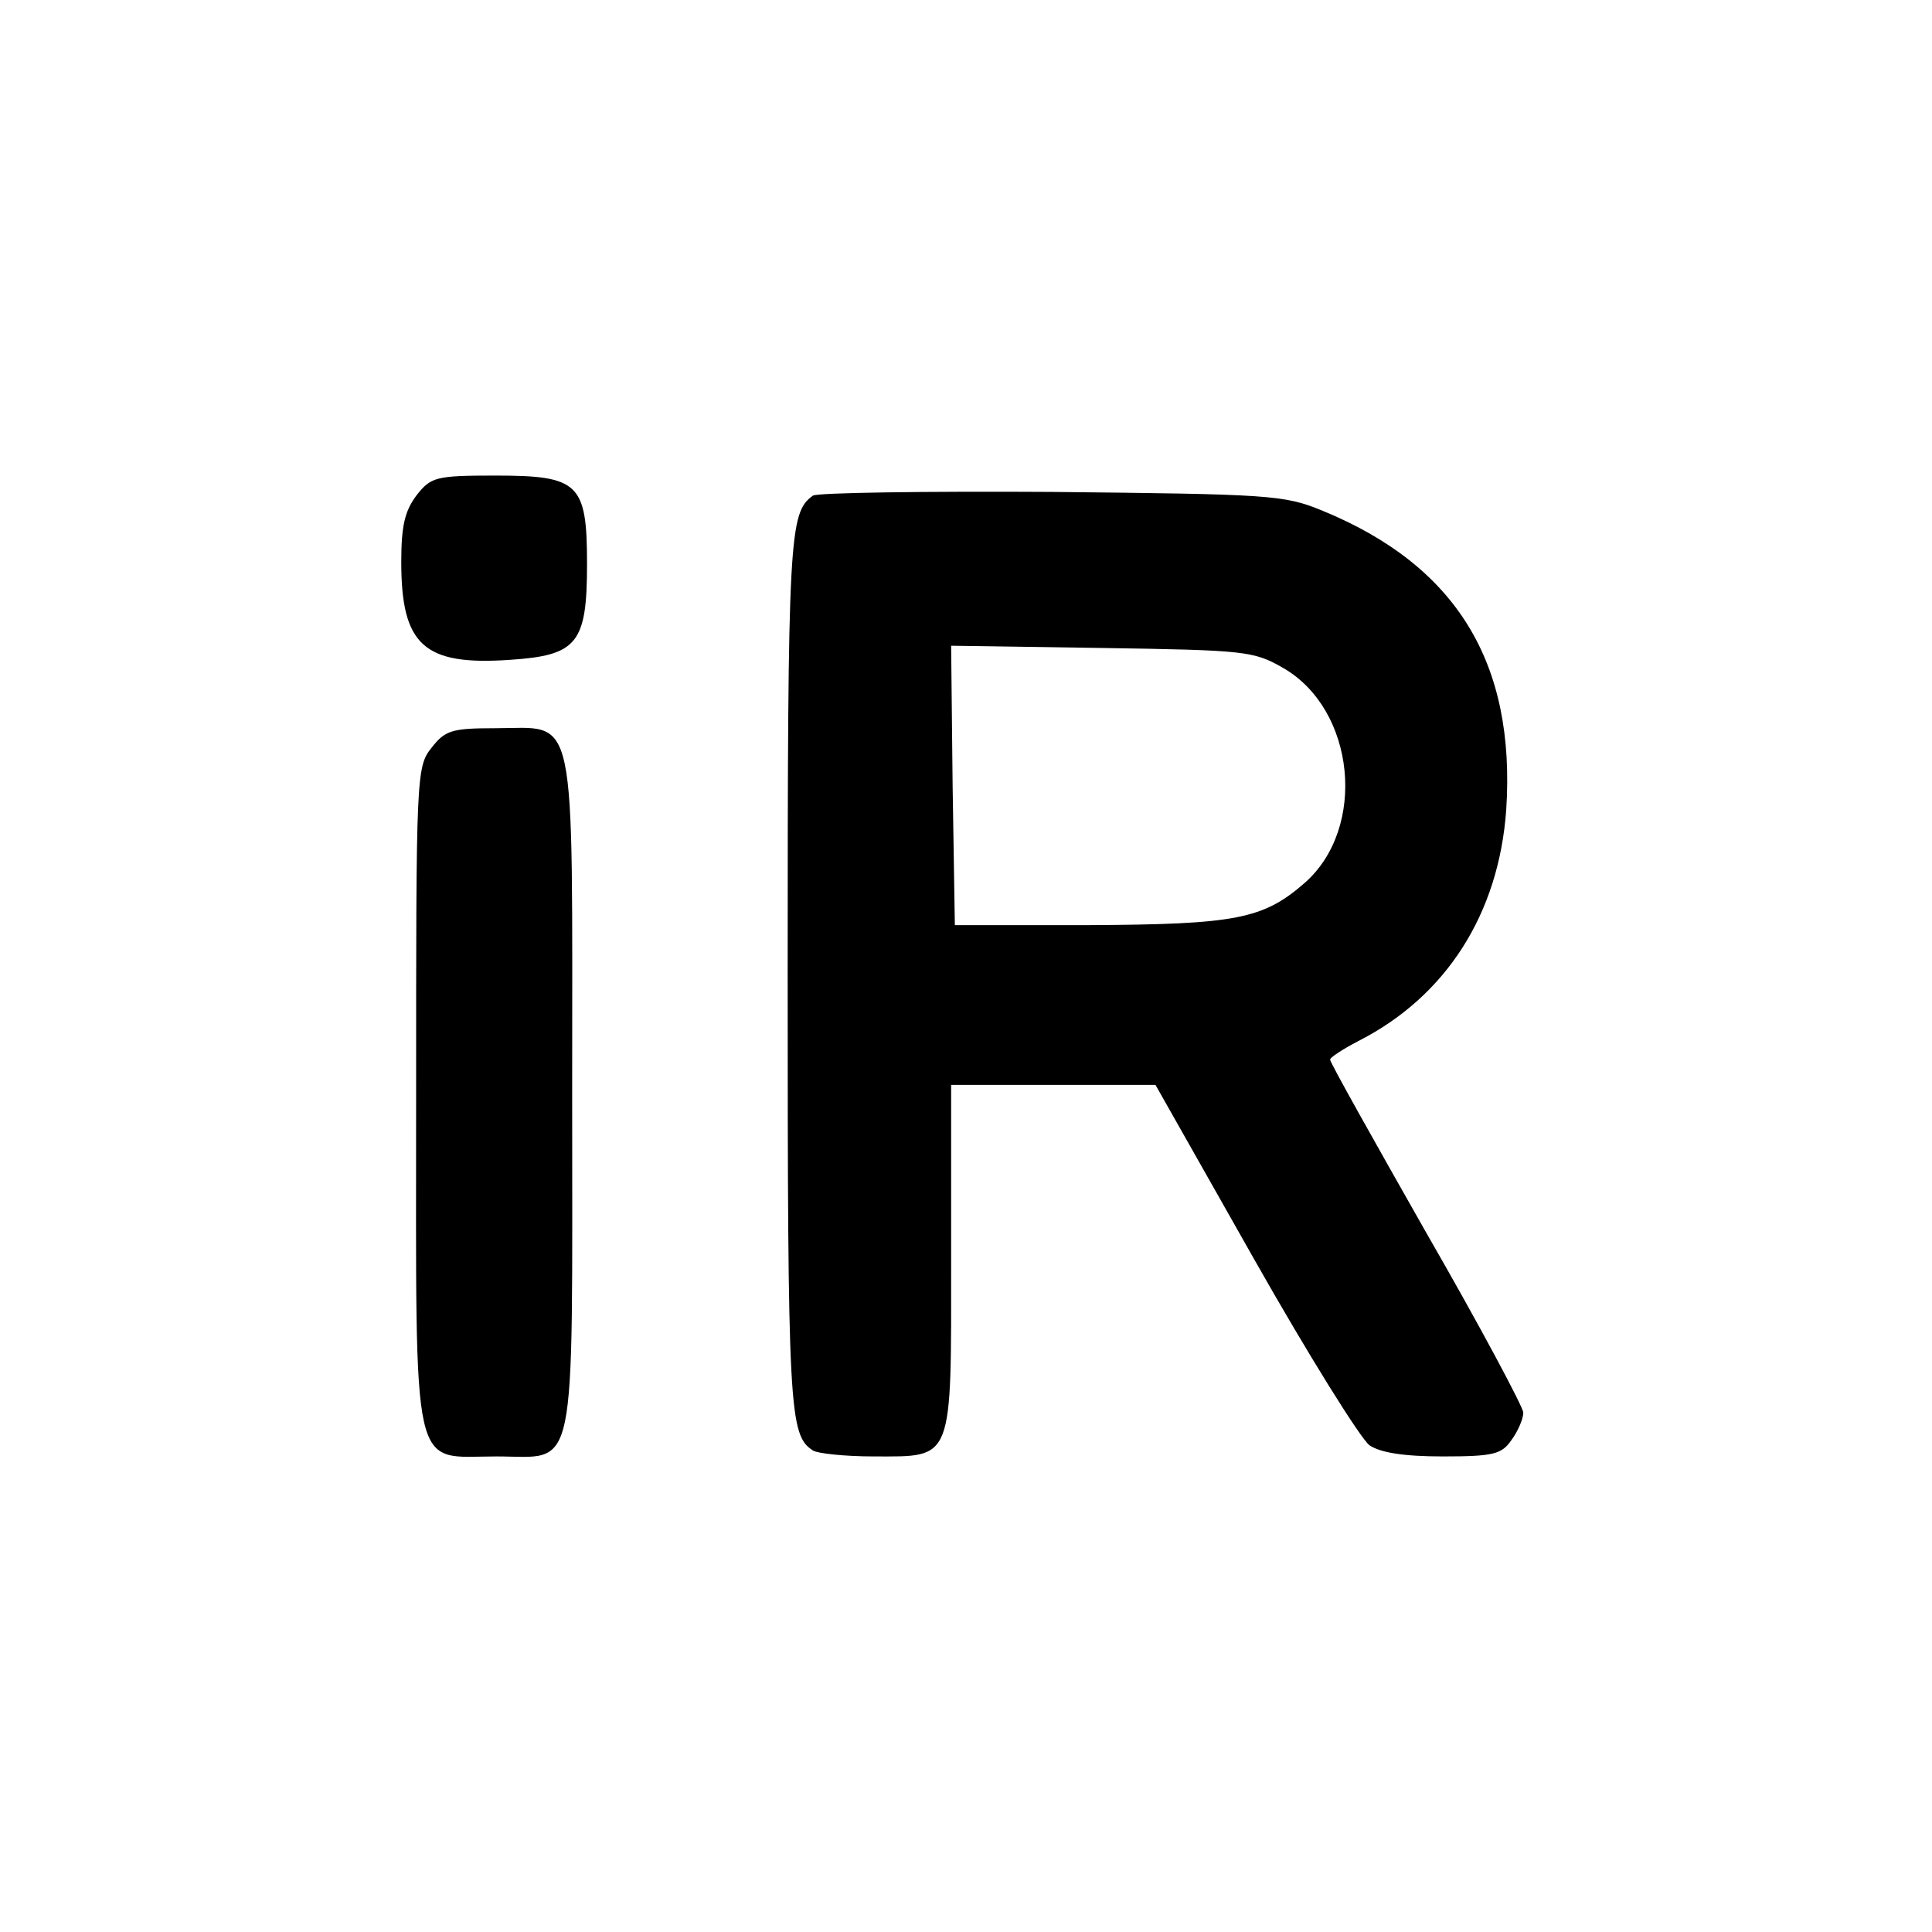 <?xml version="1.0" standalone="no"?>
<!DOCTYPE svg PUBLIC "-//W3C//DTD SVG 20010904//EN"
 "http://www.w3.org/TR/2001/REC-SVG-20010904/DTD/svg10.dtd">
<svg version="1.0" xmlns="http://www.w3.org/2000/svg"
 width="260pt" height="260pt" viewBox="0 0 260 260"
 preserveAspectRatio="xMidYMid meet">
<g transform="translate(0,260) scale(0.1,-0.1)"
fill="#000000" stroke="none">
<path d="M561 1934 c-16 -21 -21 -41 -21 -90 0 -112 30 -140 146 -132 91 6
104 22 104 129 0 109 -11 119 -124 119 -79 0 -86 -2 -105 -26z"/>
<path d="M1094 1933 c-32 -23 -34 -52 -34 -643 0 -591 2 -621 34 -642 6 -4 43
-8 82 -8 108 0 104 -9 104 268 l0 232 138 0 137 0 133 -235 c73 -129 143 -241
155 -250 15 -10 46 -15 99 -15 68 0 79 3 92 22 9 12 16 29 16 37 0 7 -58 116
-130 241 -71 125 -130 230 -130 234 0 3 17 14 38 25 118 60 189 171 199 311
13 198 -67 329 -248 403 -51 21 -71 22 -364 25 -170 1 -315 -1 -321 -5z m633
-232 c97 -56 113 -215 29 -289 -56 -49 -93 -56 -291 -57 l-180 0 -3 188 -2
188 202 -3 c194 -3 205 -4 245 -27z"/>
<path d="M581 1594 c-21 -26 -21 -37 -21 -470 0 -520 -8 -484 108 -484 110 0
102 -38 102 488 0 528 8 492 -104 492 -58 0 -67 -3 -85 -26z"/>
</g>
</svg>
